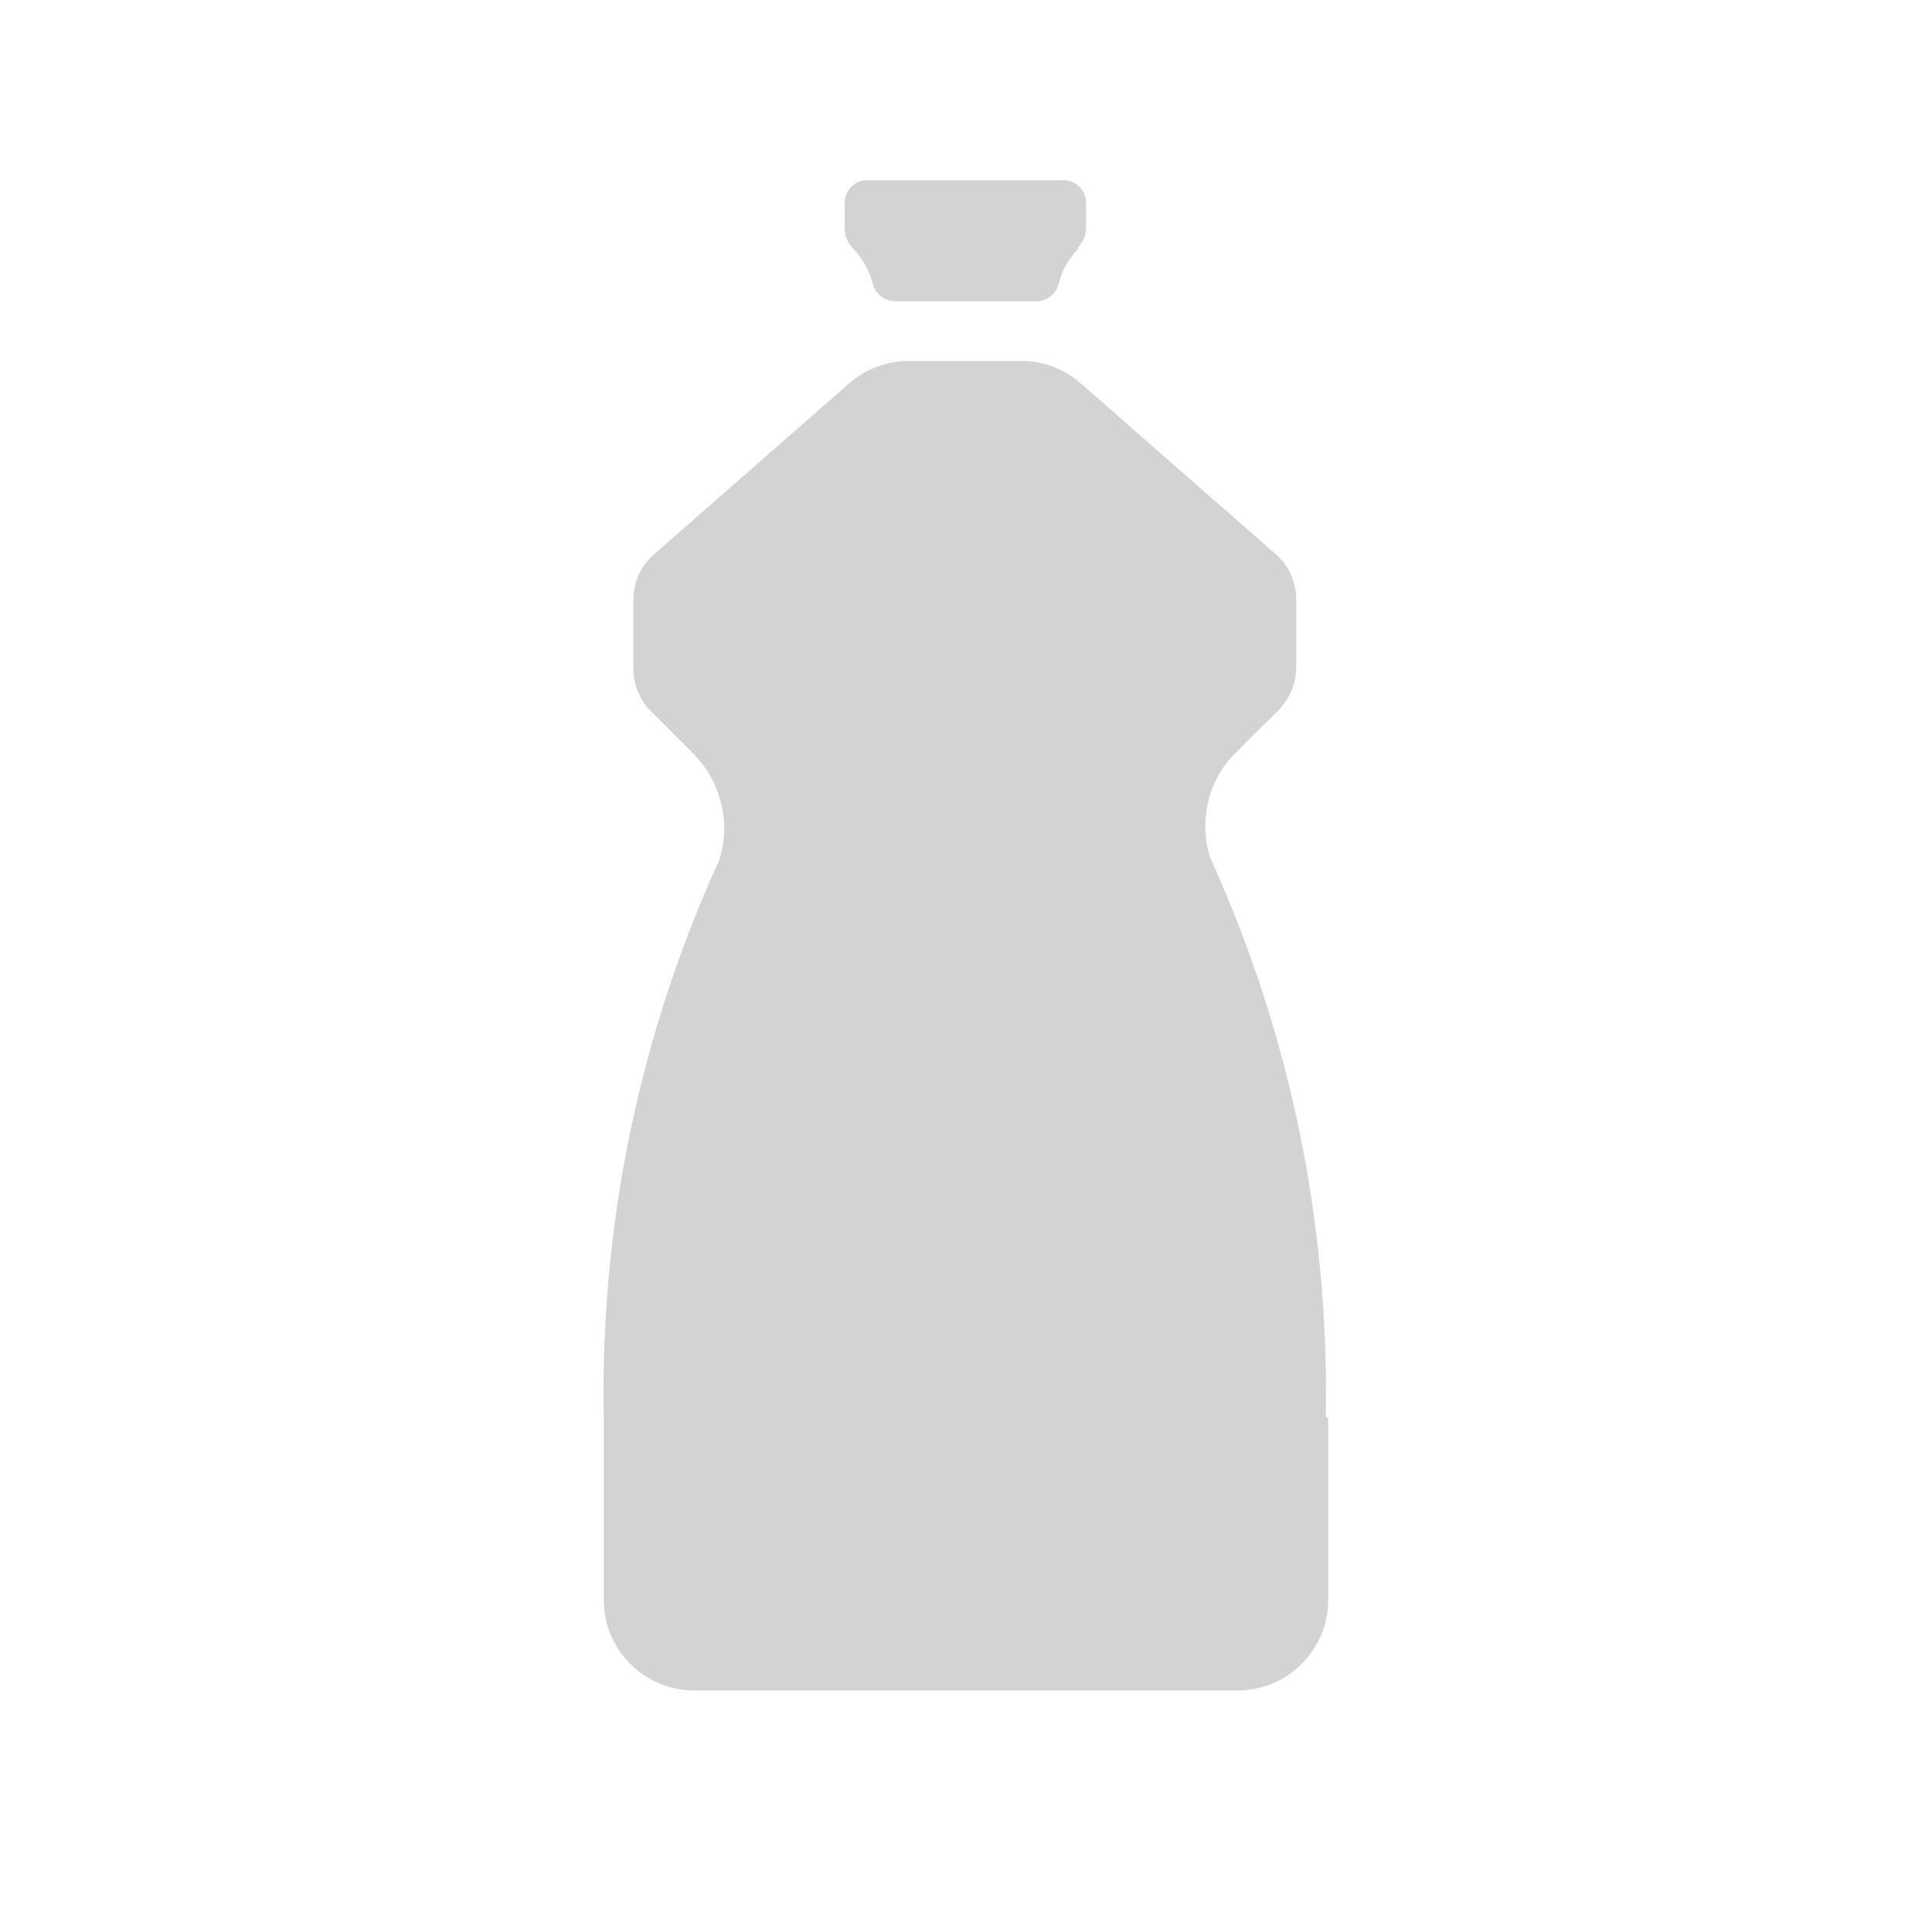 <svg xmlns="http://www.w3.org/2000/svg" viewBox="0 0 64 64">
  <path fill-rule="evenodd" d="M44 47v6 0c0 1.65-1.35 3-3 3H23v0c-1.66 0-3-1.35-3-3v-6 -.001c-.13-6.39 1.18-12.71 3.83-18.52v0c.11-.35.16-.7.16-1.06v0c-.01-.92-.37-1.79-1.01-2.44l-1.41-1.41v-.001c-.38-.38-.59-.89-.59-1.42v-2.27 0c0-.58.24-1.13.68-1.51l6.46-5.66v0c.54-.48 1.24-.75 1.97-.75h3.74v0c.72-.01 1.42.26 1.97.74l6.46 5.66v0c.43.37.68.92.68 1.5v2.26h-.001c0 .53-.22 1.03-.59 1.41l-1.41 1.4v0c-.65.64-1.01 1.52-1.01 2.43v0c-.01.35.05.71.16 1.05l-.001 0c2.64 5.8 3.95 12.13 3.83 18.51ZM35.73 8.24V8.23c-.32.32-.55.72-.66 1.17v0c-.08.33-.38.58-.73.58h-4.7l-.001-.001c-.35-.01-.65-.25-.73-.59v0c-.12-.45-.35-.85-.66-1.17v0c-.18-.19-.28-.43-.27-.68v-.82 0c0-.42.33-.75.75-.75h6.5v0c.41 0 .75.33.75.75v.81 0c0 .25-.1.49-.27.68Z" fill="#D3D3D3"/>
</svg>